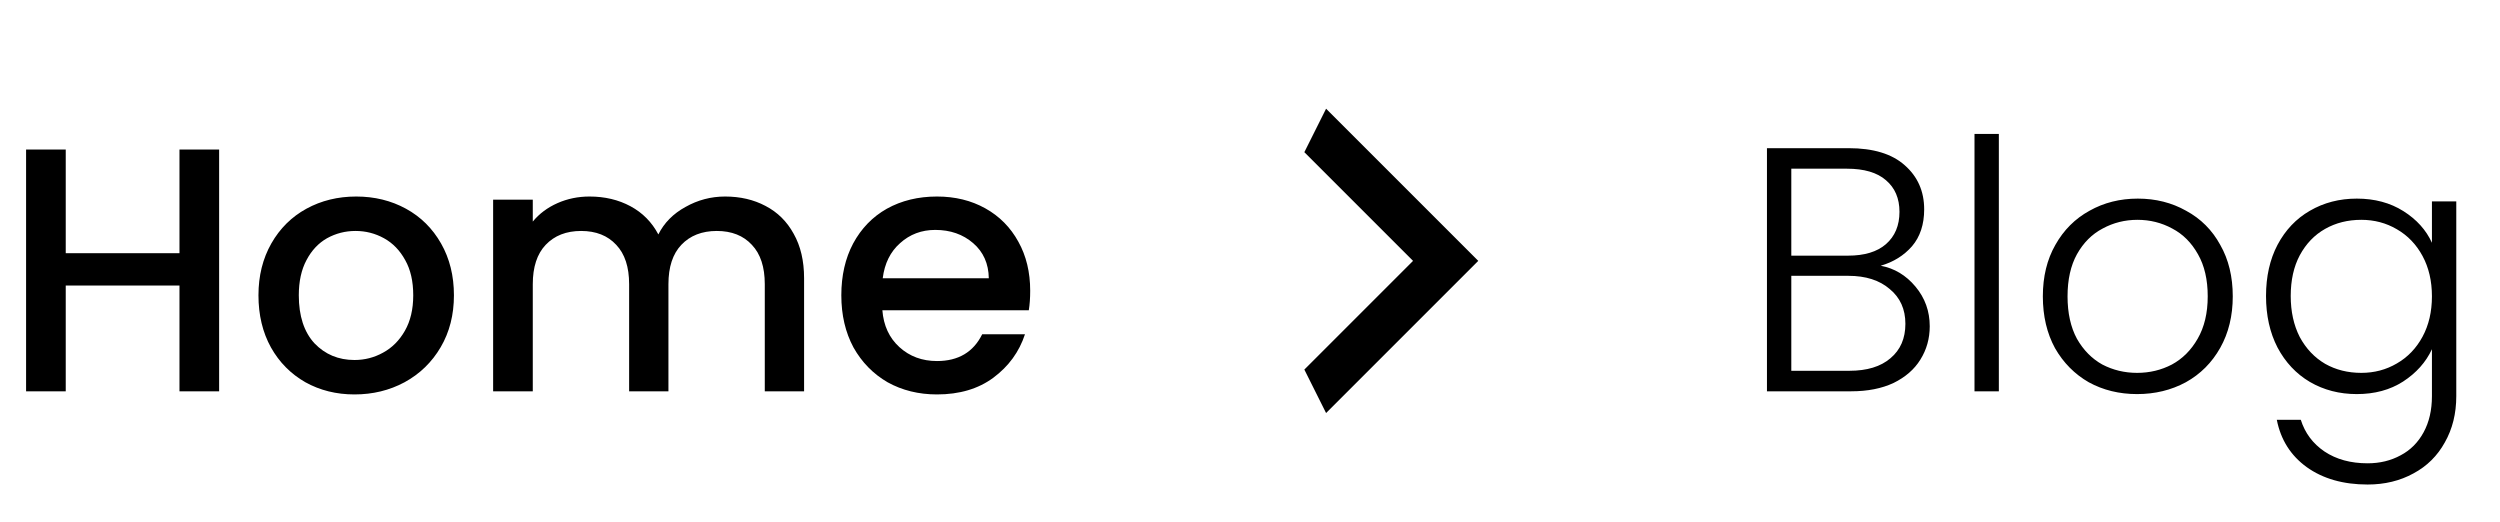 <svg width="115" height="24" viewBox="0 0 115 24" fill="none" xmlns="http://www.w3.org/2000/svg">
<path d="M10.08 6.88V18H8.256V13.136H3.024V18H1.2V6.88H3.024V11.648H8.256V6.88H10.08ZM16.305 18.144C15.473 18.144 14.721 17.957 14.049 17.584C13.377 17.2 12.849 16.667 12.465 15.984C12.081 15.291 11.889 14.491 11.889 13.584C11.889 12.688 12.087 11.893 12.481 11.2C12.876 10.507 13.415 9.973 14.097 9.6C14.78 9.227 15.543 9.04 16.385 9.04C17.228 9.04 17.991 9.227 18.673 9.6C19.356 9.973 19.895 10.507 20.289 11.2C20.684 11.893 20.881 12.688 20.881 13.584C20.881 14.48 20.679 15.275 20.273 15.968C19.868 16.661 19.313 17.2 18.609 17.584C17.916 17.957 17.148 18.144 16.305 18.144ZM16.305 16.56C16.775 16.56 17.212 16.448 17.617 16.224C18.033 16 18.369 15.664 18.625 15.216C18.881 14.768 19.009 14.224 19.009 13.584C19.009 12.944 18.887 12.405 18.641 11.968C18.396 11.52 18.071 11.184 17.665 10.96C17.26 10.736 16.823 10.624 16.353 10.624C15.884 10.624 15.447 10.736 15.041 10.96C14.647 11.184 14.332 11.52 14.097 11.968C13.863 12.405 13.745 12.944 13.745 13.584C13.745 14.533 13.985 15.269 14.465 15.792C14.956 16.304 15.569 16.56 16.305 16.56ZM33.356 9.04C34.05 9.04 34.668 9.184 35.212 9.472C35.767 9.76 36.199 10.187 36.508 10.752C36.828 11.317 36.988 12 36.988 12.8V18H35.18V13.072C35.18 12.283 34.983 11.68 34.588 11.264C34.194 10.837 33.655 10.624 32.972 10.624C32.29 10.624 31.746 10.837 31.34 11.264C30.946 11.68 30.748 12.283 30.748 13.072V18H28.94V13.072C28.94 12.283 28.743 11.68 28.348 11.264C27.954 10.837 27.415 10.624 26.732 10.624C26.05 10.624 25.506 10.837 25.1 11.264C24.706 11.68 24.508 12.283 24.508 13.072V18H22.684V9.184H24.508V10.192C24.807 9.829 25.186 9.547 25.644 9.344C26.103 9.141 26.594 9.04 27.116 9.04C27.82 9.04 28.45 9.189 29.004 9.488C29.559 9.787 29.986 10.219 30.284 10.784C30.551 10.251 30.967 9.829 31.532 9.52C32.098 9.2 32.706 9.04 33.356 9.04ZM47.389 13.376C47.389 13.707 47.368 14.005 47.325 14.272H40.589C40.643 14.976 40.904 15.541 41.373 15.968C41.843 16.395 42.419 16.608 43.101 16.608C44.083 16.608 44.776 16.197 45.181 15.376H47.149C46.883 16.187 46.397 16.853 45.693 17.376C45 17.888 44.136 18.144 43.101 18.144C42.259 18.144 41.501 17.957 40.829 17.584C40.168 17.2 39.645 16.667 39.261 15.984C38.888 15.291 38.701 14.491 38.701 13.584C38.701 12.677 38.883 11.883 39.245 11.2C39.619 10.507 40.136 9.973 40.797 9.6C41.469 9.227 42.237 9.04 43.101 9.04C43.933 9.04 44.675 9.221 45.325 9.584C45.976 9.947 46.483 10.459 46.845 11.12C47.208 11.771 47.389 12.523 47.389 13.376ZM45.485 12.8C45.475 12.128 45.235 11.589 44.765 11.184C44.296 10.779 43.715 10.576 43.021 10.576C42.392 10.576 41.853 10.779 41.405 11.184C40.957 11.579 40.691 12.117 40.605 12.8H45.485Z" fill="black"/>
<path d="M86.512 12.224C87.141 12.341 87.675 12.661 88.112 13.184C88.549 13.707 88.768 14.315 88.768 15.008C88.768 15.573 88.624 16.085 88.336 16.544C88.059 16.992 87.648 17.349 87.104 17.616C86.56 17.872 85.909 18 85.152 18H81.28V6.816H85.04C86.171 6.816 87.029 7.077 87.616 7.6C88.213 8.123 88.512 8.8 88.512 9.632C88.512 10.325 88.325 10.891 87.952 11.328C87.579 11.755 87.099 12.053 86.512 12.224ZM82.4 11.76H85.008C85.765 11.76 86.347 11.584 86.752 11.232C87.168 10.869 87.376 10.373 87.376 9.744C87.376 9.125 87.168 8.64 86.752 8.288C86.347 7.936 85.749 7.76 84.96 7.76H82.4V11.76ZM85.072 17.056C85.883 17.056 86.512 16.864 86.96 16.48C87.419 16.096 87.648 15.568 87.648 14.896C87.648 14.224 87.408 13.691 86.928 13.296C86.459 12.891 85.824 12.688 85.024 12.688H82.4V17.056H85.072ZM91.947 6.16V18H90.827V6.16H91.947ZM98.307 18.128C97.486 18.128 96.745 17.947 96.083 17.584C95.433 17.211 94.915 16.688 94.531 16.016C94.158 15.333 93.971 14.539 93.971 13.632C93.971 12.725 94.163 11.936 94.547 11.264C94.931 10.581 95.454 10.059 96.115 9.696C96.776 9.323 97.518 9.136 98.339 9.136C99.16 9.136 99.902 9.323 100.563 9.696C101.235 10.059 101.758 10.581 102.131 11.264C102.515 11.936 102.707 12.725 102.707 13.632C102.707 14.528 102.515 15.317 102.131 16C101.747 16.683 101.219 17.211 100.547 17.584C99.875 17.947 99.129 18.128 98.307 18.128ZM98.307 17.152C98.883 17.152 99.416 17.024 99.907 16.768C100.398 16.501 100.792 16.107 101.091 15.584C101.4 15.051 101.555 14.4 101.555 13.632C101.555 12.864 101.406 12.219 101.107 11.696C100.808 11.163 100.414 10.768 99.923 10.512C99.433 10.245 98.899 10.112 98.323 10.112C97.747 10.112 97.214 10.245 96.723 10.512C96.233 10.768 95.838 11.163 95.539 11.696C95.251 12.219 95.107 12.864 95.107 13.632C95.107 14.4 95.251 15.051 95.539 15.584C95.838 16.107 96.227 16.501 96.707 16.768C97.198 17.024 97.731 17.152 98.307 17.152ZM108.413 9.136C109.234 9.136 109.949 9.328 110.557 9.712C111.165 10.096 111.602 10.581 111.869 11.168V9.264H112.989V18.224C112.989 19.024 112.813 19.733 112.461 20.352C112.119 20.971 111.639 21.445 111.021 21.776C110.402 22.117 109.698 22.288 108.909 22.288C107.789 22.288 106.855 22.021 106.109 21.488C105.373 20.955 104.914 20.229 104.733 19.312H105.837C106.029 19.92 106.391 20.405 106.925 20.768C107.469 21.131 108.13 21.312 108.909 21.312C109.474 21.312 109.981 21.189 110.429 20.944C110.877 20.709 111.229 20.357 111.485 19.888C111.741 19.419 111.869 18.864 111.869 18.224V16.064C111.591 16.661 111.149 17.157 110.541 17.552C109.943 17.936 109.234 18.128 108.413 18.128C107.613 18.128 106.893 17.941 106.253 17.568C105.623 17.195 105.127 16.667 104.765 15.984C104.413 15.301 104.237 14.512 104.237 13.616C104.237 12.72 104.413 11.936 104.765 11.264C105.127 10.581 105.623 10.059 106.253 9.696C106.893 9.323 107.613 9.136 108.413 9.136ZM111.869 13.632C111.869 12.928 111.725 12.309 111.437 11.776C111.149 11.243 110.754 10.832 110.253 10.544C109.762 10.256 109.218 10.112 108.621 10.112C108.002 10.112 107.447 10.251 106.957 10.528C106.466 10.805 106.077 11.211 105.789 11.744C105.511 12.267 105.373 12.891 105.373 13.616C105.373 14.331 105.511 14.96 105.789 15.504C106.077 16.037 106.466 16.448 106.957 16.736C107.447 17.013 108.002 17.152 108.621 17.152C109.218 17.152 109.762 17.008 110.253 16.72C110.754 16.432 111.149 16.021 111.437 15.488C111.725 14.955 111.869 14.336 111.869 13.632Z" fill="black"/>
<path d="M60 17L65 12L60 7L61 5L68 12L61 19L60 17Z" fill="black"/>
</svg>
